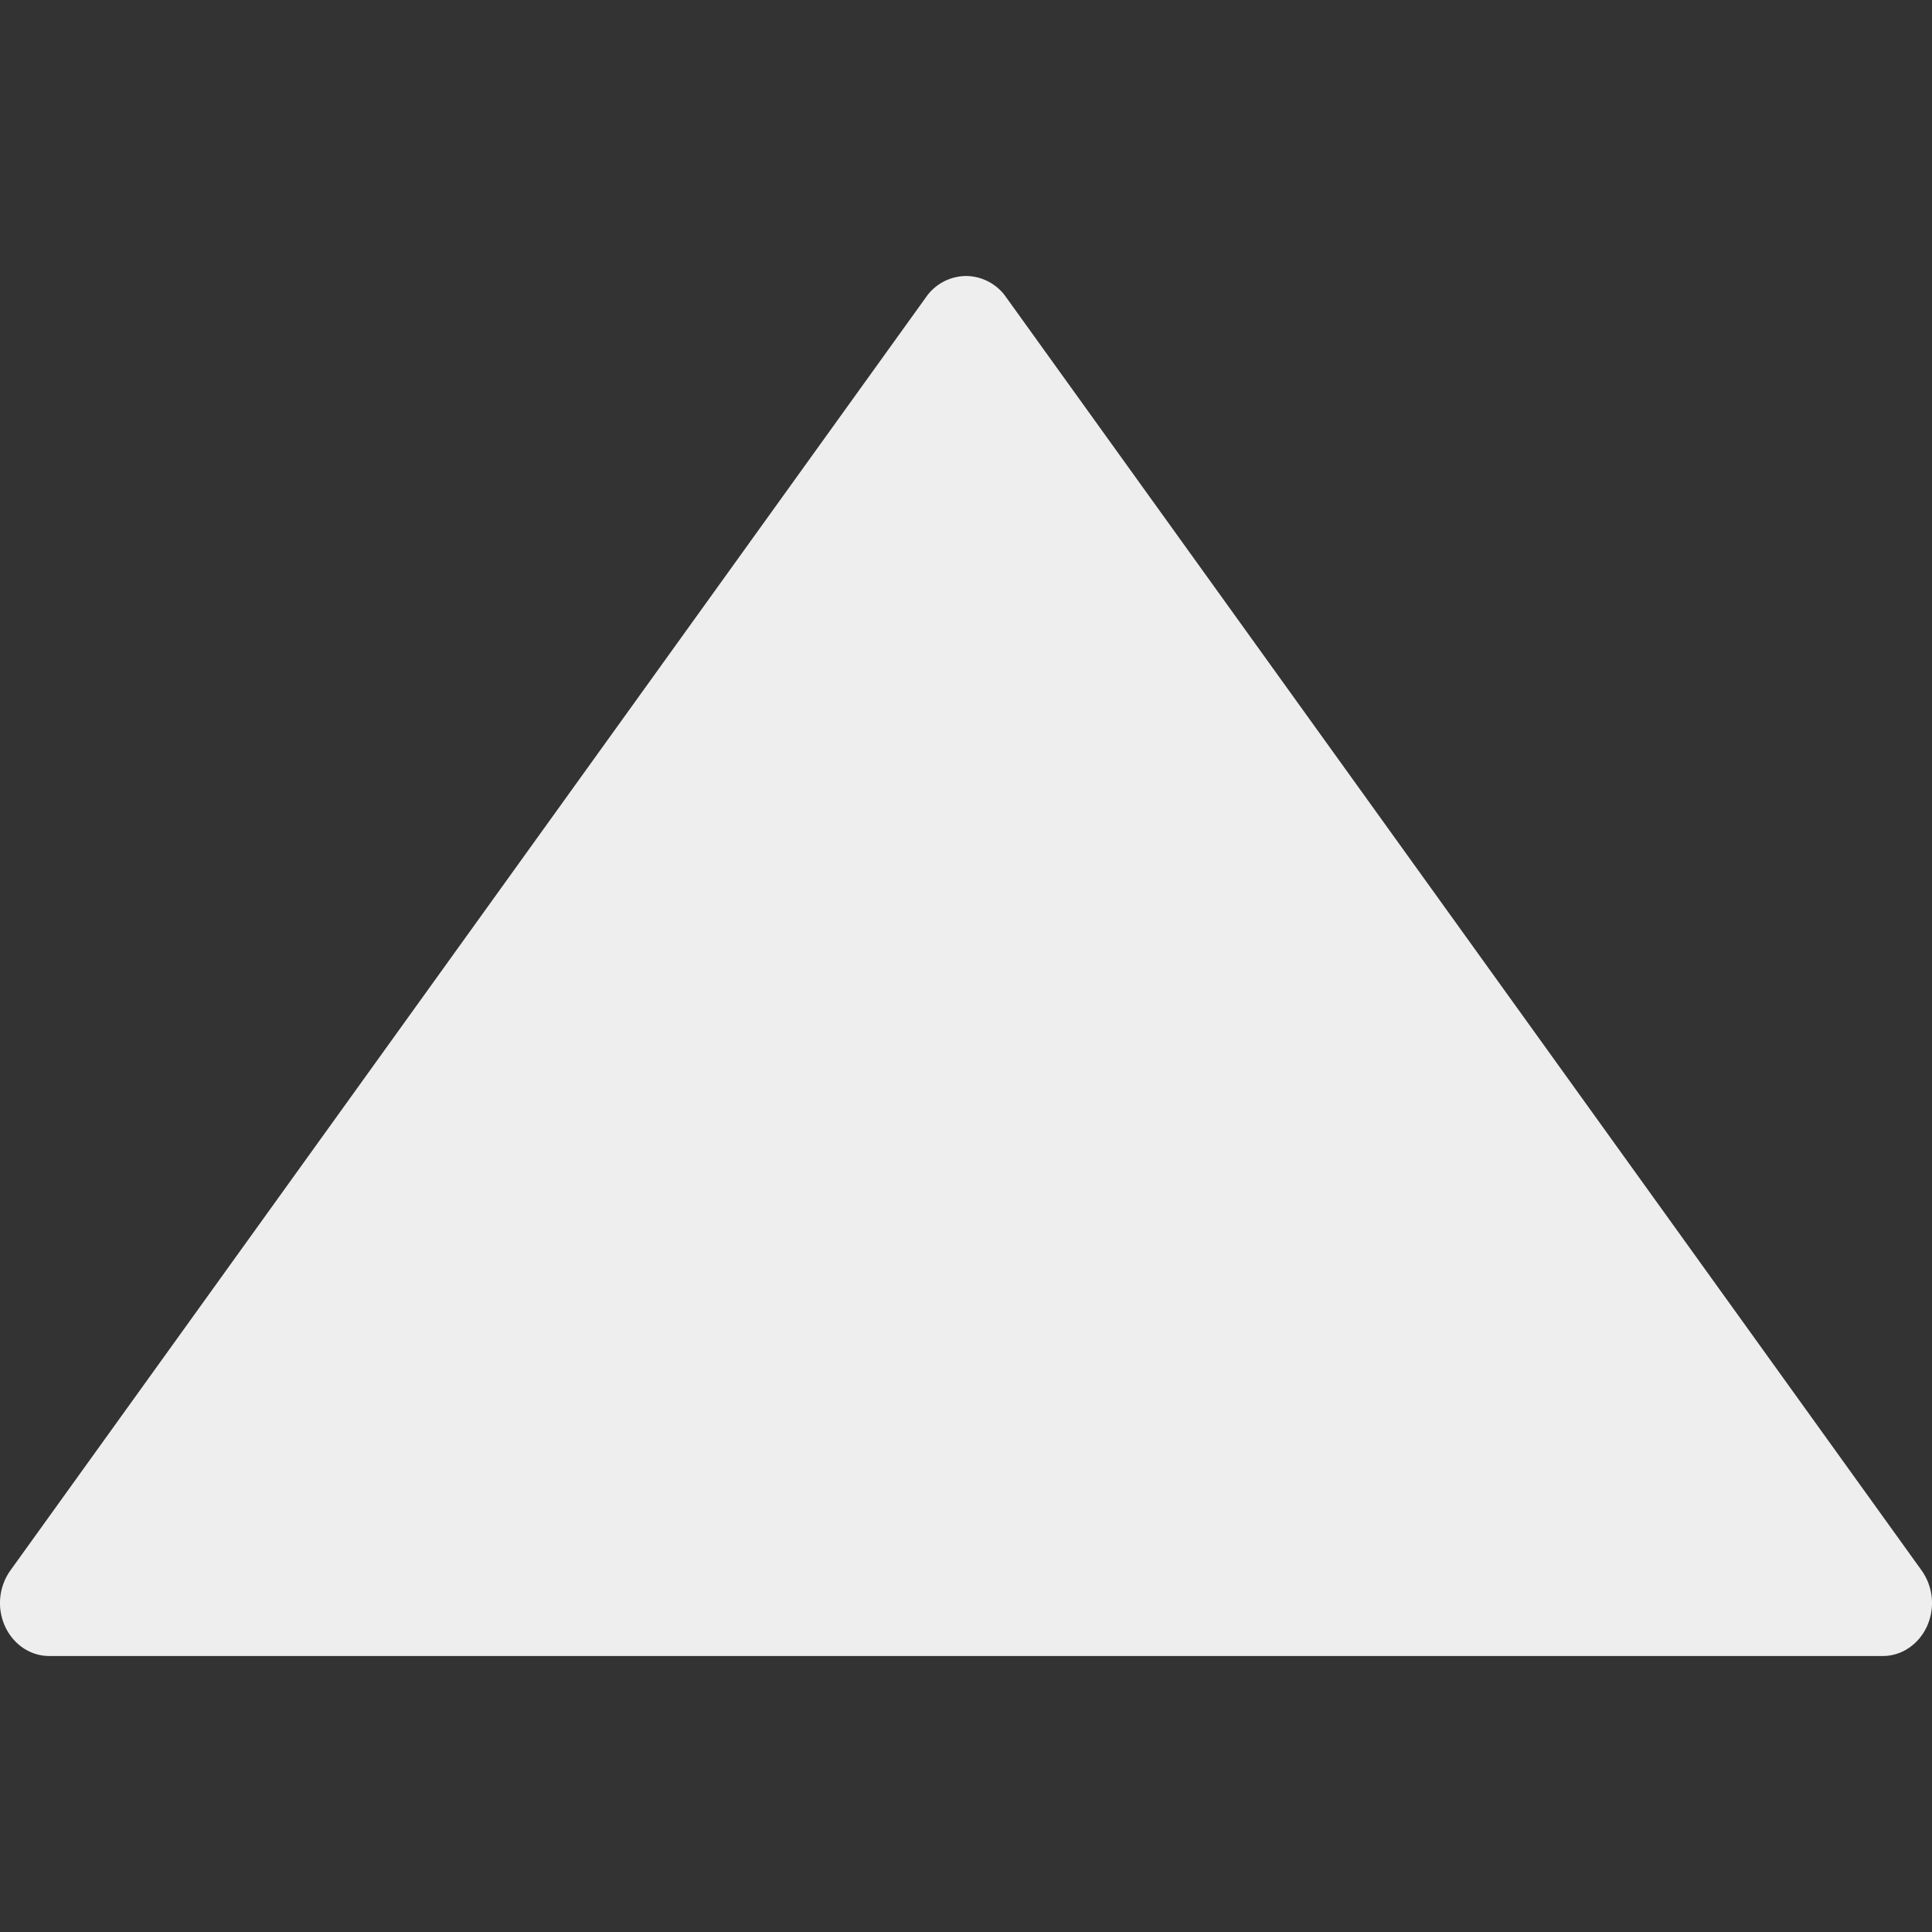 <svg width="14" height="14" viewBox="0 0 14 14" xmlns="http://www.w3.org/2000/svg">
    <rect x="0" y="0" width="14" height="14" fill="#333333" stroke="none"/>
    <g fill="none" fill-rule="evenodd">
        <path d="M0 0h14v14H0z"/>
        <path d="M13.924 11.379 7.28 2.139A.357.357 0 0 0 7 2a.357.357 0 0 0-.28.14L.076 11.379a.408.408 0 0 0-.04.405c.06.132.184.216.32.216h13.288c.136 0 .26-.084.32-.216a.408.408 0 0 0-.04-.405z" fill="#EEE" fill-rule="nonzero"/>
    </g>
</svg>
